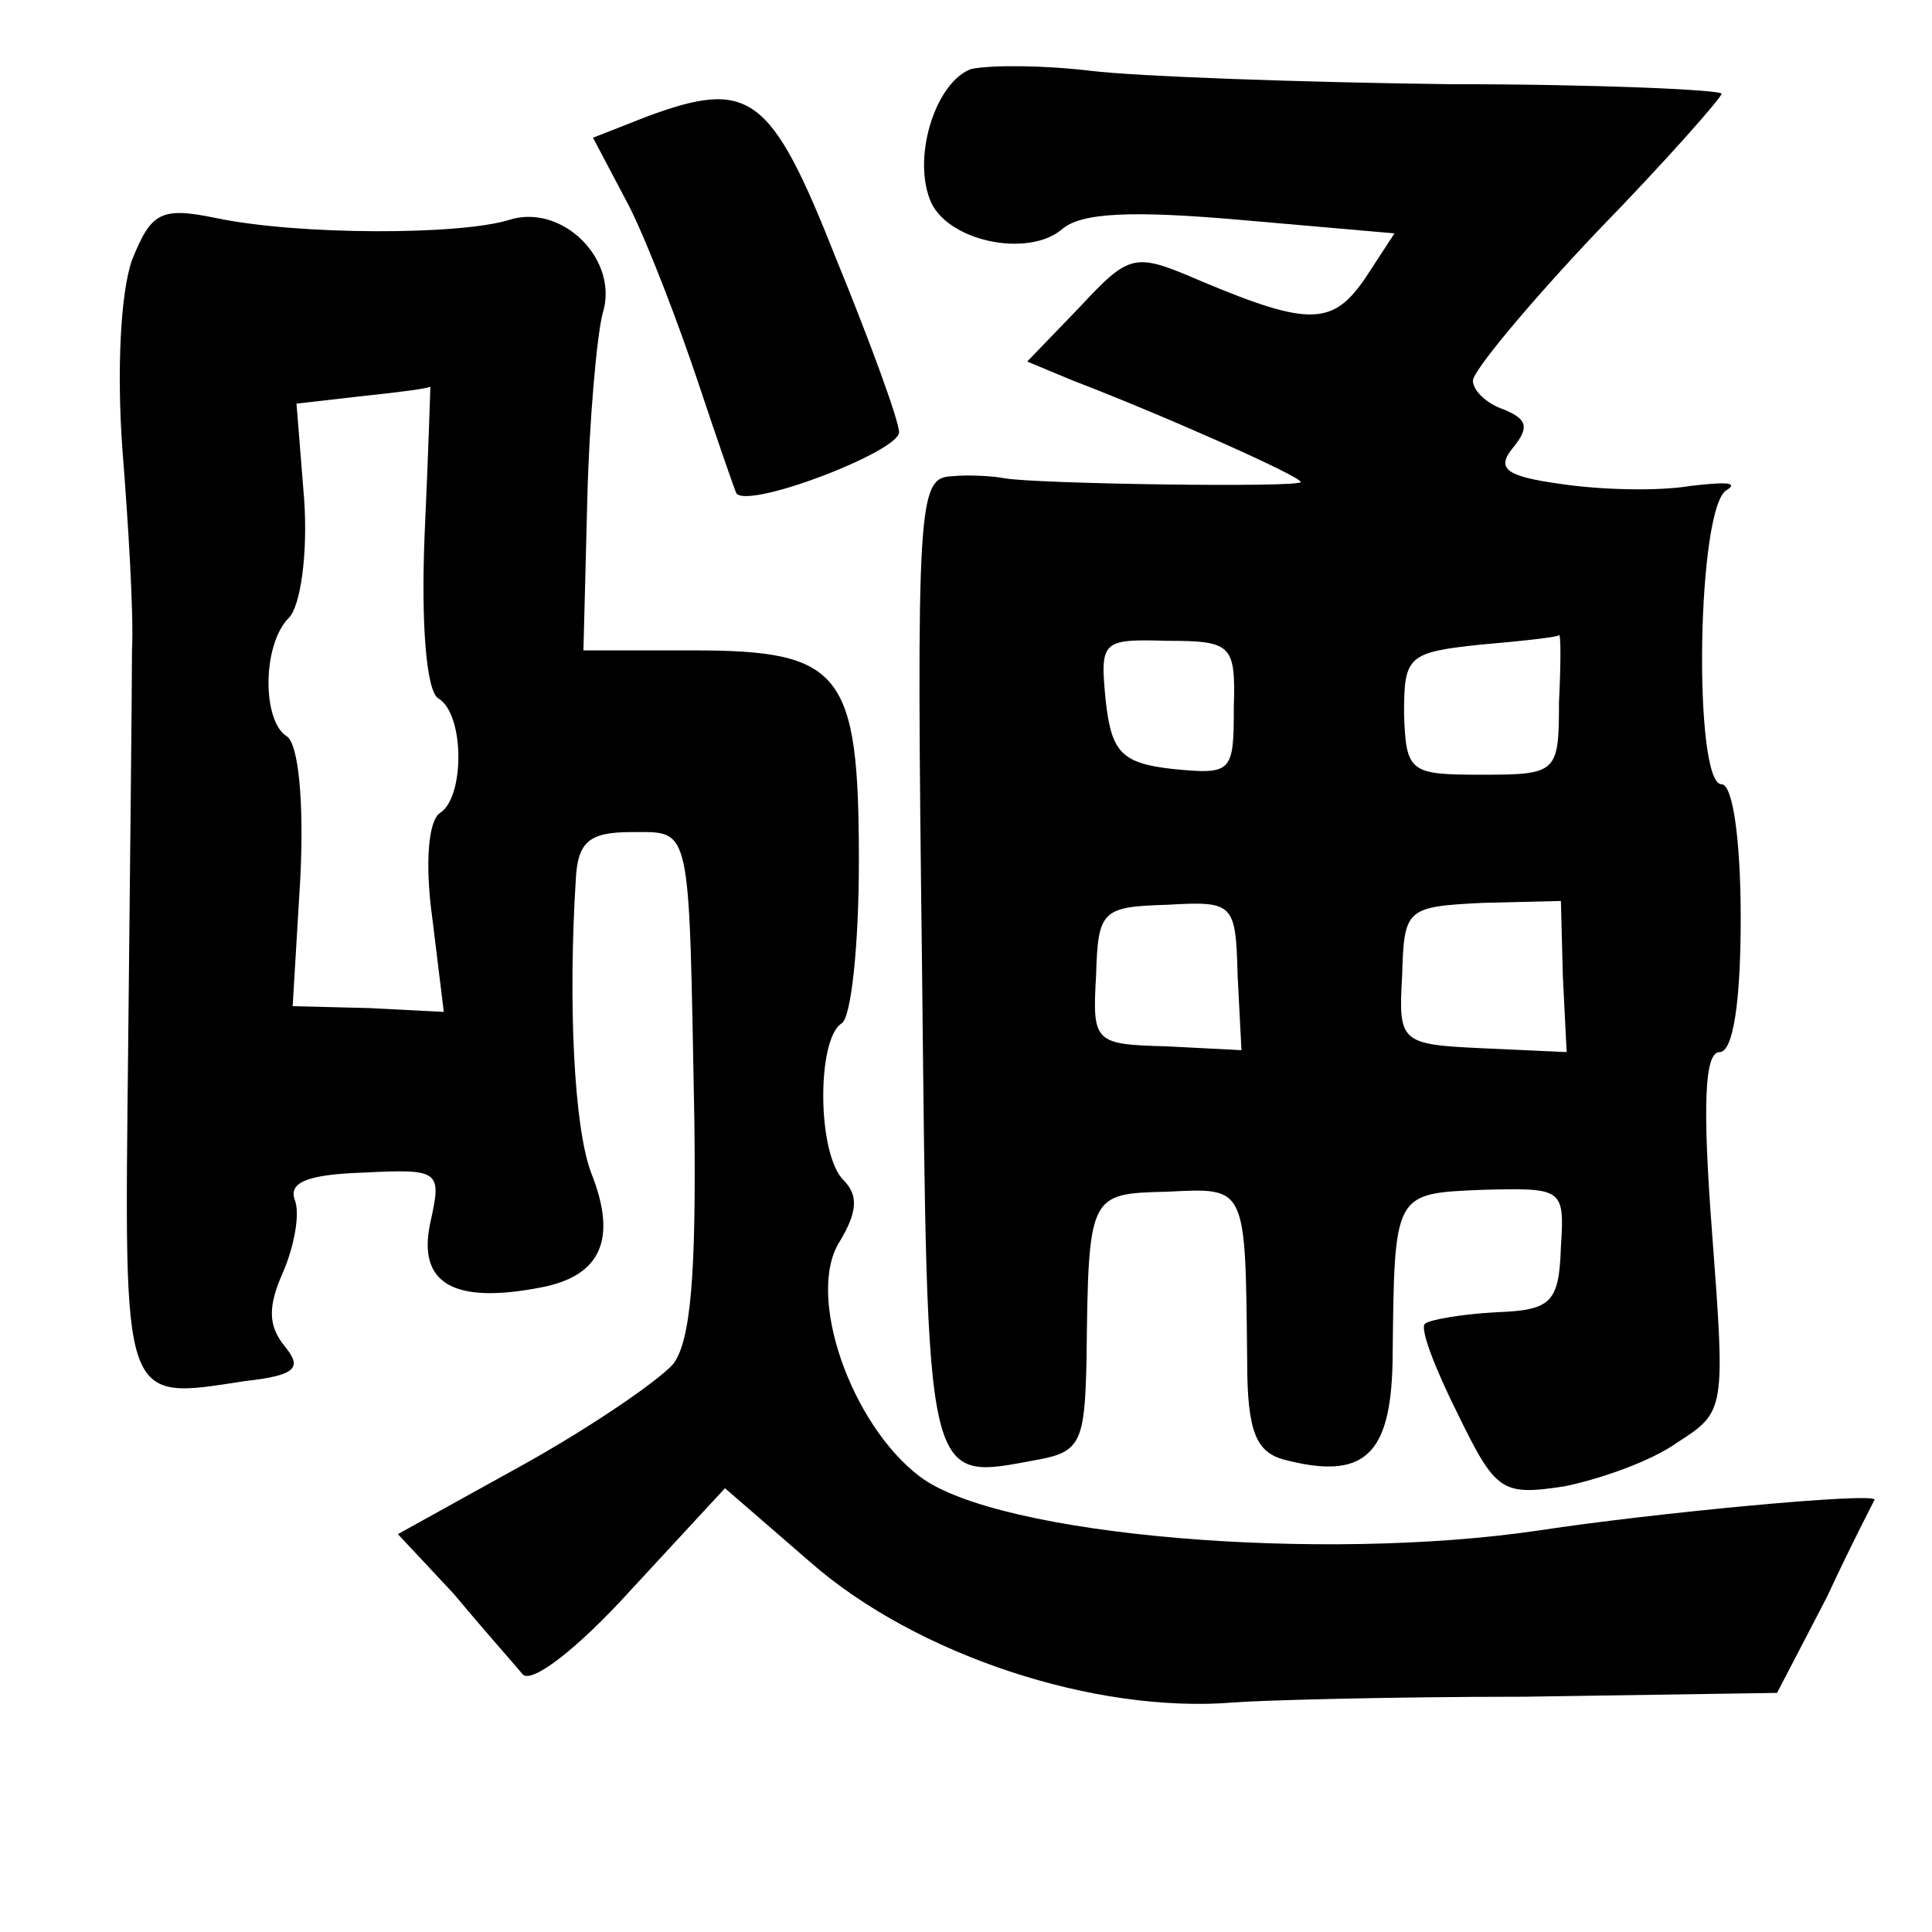 <?xml version="1.0" standalone="no"?>
<!DOCTYPE svg PUBLIC "-//W3C//DTD SVG 20010904//EN"
 "http://www.w3.org/TR/2001/REC-SVG-20010904/DTD/svg10.dtd">
<svg version="1.0" xmlns="http://www.w3.org/2000/svg"
 width="101pt" height="101pt" viewBox="0 0 101 101"
 preserveAspectRatio="xMidYMid meet">
<g transform="translate(0,101) scale(0.1,-0.1)"
fill="#000000" stroke="none">
<path d="M508 974 c-18 -6 -31 -44 -22 -68 8 -22 51 -31 69 -16 10 9 37 10 94
5 l80 -7 -15 -23 c-17 -25 -29 -26 -86 -2 -35 15 -37 15 -64 -14 l-27 -28 24
-10 c47 -18 119 -50 119 -53 0 -3 -139 -1 -155 2 -5 1 -18 2 -28 1 -17 -1 -18
-15 -15 -255 3 -278 1 -270 61 -259 22 4 24 10 25 51 1 88 1 88 42 89 42 2 41
4 42 -89 0 -37 5 -47 19 -51 42 -11 56 2 57 51 1 89 0 88 47 90 42 1 43 1 41
-30 -1 -29 -5 -33 -34 -34 -18 -1 -35 -4 -37 -6 -3 -2 5 -23 17 -47 20 -41 23
-43 56 -38 19 4 45 13 59 23 25 16 25 17 18 110 -5 66 -4 94 4 94 7 0 11 26
11 70 0 40 -4 70 -10 70 -15 0 -13 147 3 154 6 4 -2 4 -19 2 -18 -3 -48 -2
-68 1 -29 4 -34 8 -25 19 9 11 7 15 -5 20 -9 3 -16 10 -16 15 0 5 29 40 65 78
36 37 65 70 65 72 0 2 -64 5 -143 5 -78 1 -162 4 -187 7 -25 3 -52 3 -62 1z
m137 -334 c0 -34 -1 -35 -32 -32 -27 3 -32 9 -35 36 -3 31 -2 32 32 31 34 0
36 -2 35 -35z m170 3 c0 -37 -1 -38 -40 -38 -38 0 -40 1 -41 32 0 30 2 32 40
36 23 2 41 4 41 5 1 1 1 -15 0 -35z m-168 -143 l2 -39 -39 2 c-38 1 -39 2 -37
37 1 34 3 36 37 37 35 2 36 1 37 -37z m170 0 l2 -40 -44 2 c-43 2 -44 3 -42
38 1 35 2 36 42 38 l41 1 1 -39z"/>
<path d="M338 949 l-28 -11 19 -36 c10 -20 26 -62 36 -92 10 -30 19 -56 20
-58 7 -8 85 22 85 32 0 6 -15 47 -33 91 -34 86 -45 94 -99 74z"/>
<path d="M69 874 c-6 -17 -8 -58 -5 -99 3 -38 6 -86 5 -105 0 -19 -1 -112 -2
-207 -2 -189 -4 -185 61 -175 27 3 30 7 21 18 -9 11 -9 21 -1 39 6 14 9 31 6
38 -3 9 7 13 36 14 40 2 41 1 35 -26 -7 -32 12 -43 58 -34 31 6 40 25 26 60
-9 24 -12 89 -8 153 1 20 7 25 29 25 32 0 30 6 33 -151 1 -81 -2 -115 -11
-127 -8 -9 -43 -33 -79 -53 l-65 -36 29 -31 c15 -18 31 -36 36 -42 4 -6 28 12
57 44 l49 53 45 -39 c55 -48 148 -79 221 -73 11 1 79 3 152 3 l132 2 26 50
c13 28 25 51 25 51 0 4 -116 -7 -175 -16 -114 -17 -283 -3 -324 28 -36 27 -60
95 -42 123 9 15 10 24 2 32 -14 14 -14 74 -1 82 5 3 9 41 9 85 0 99 -9 110
-87 110 l-57 0 2 78 c1 42 5 86 8 98 9 28 -21 58 -49 49 -26 -8 -110 -8 -153
1 -29 6 -34 3 -44 -22z m153 -143 c-2 -48 1 -82 7 -86 14 -8 14 -52 1 -60 -6
-4 -8 -26 -4 -55 l6 -49 -39 2 -40 1 4 67 c2 40 -1 70 -7 74 -13 8 -13 48 1
62 6 6 10 33 8 62 l-4 50 35 4 c19 2 35 4 35 5 0 1 -1 -34 -3 -77z"/>
</g>
</svg>
